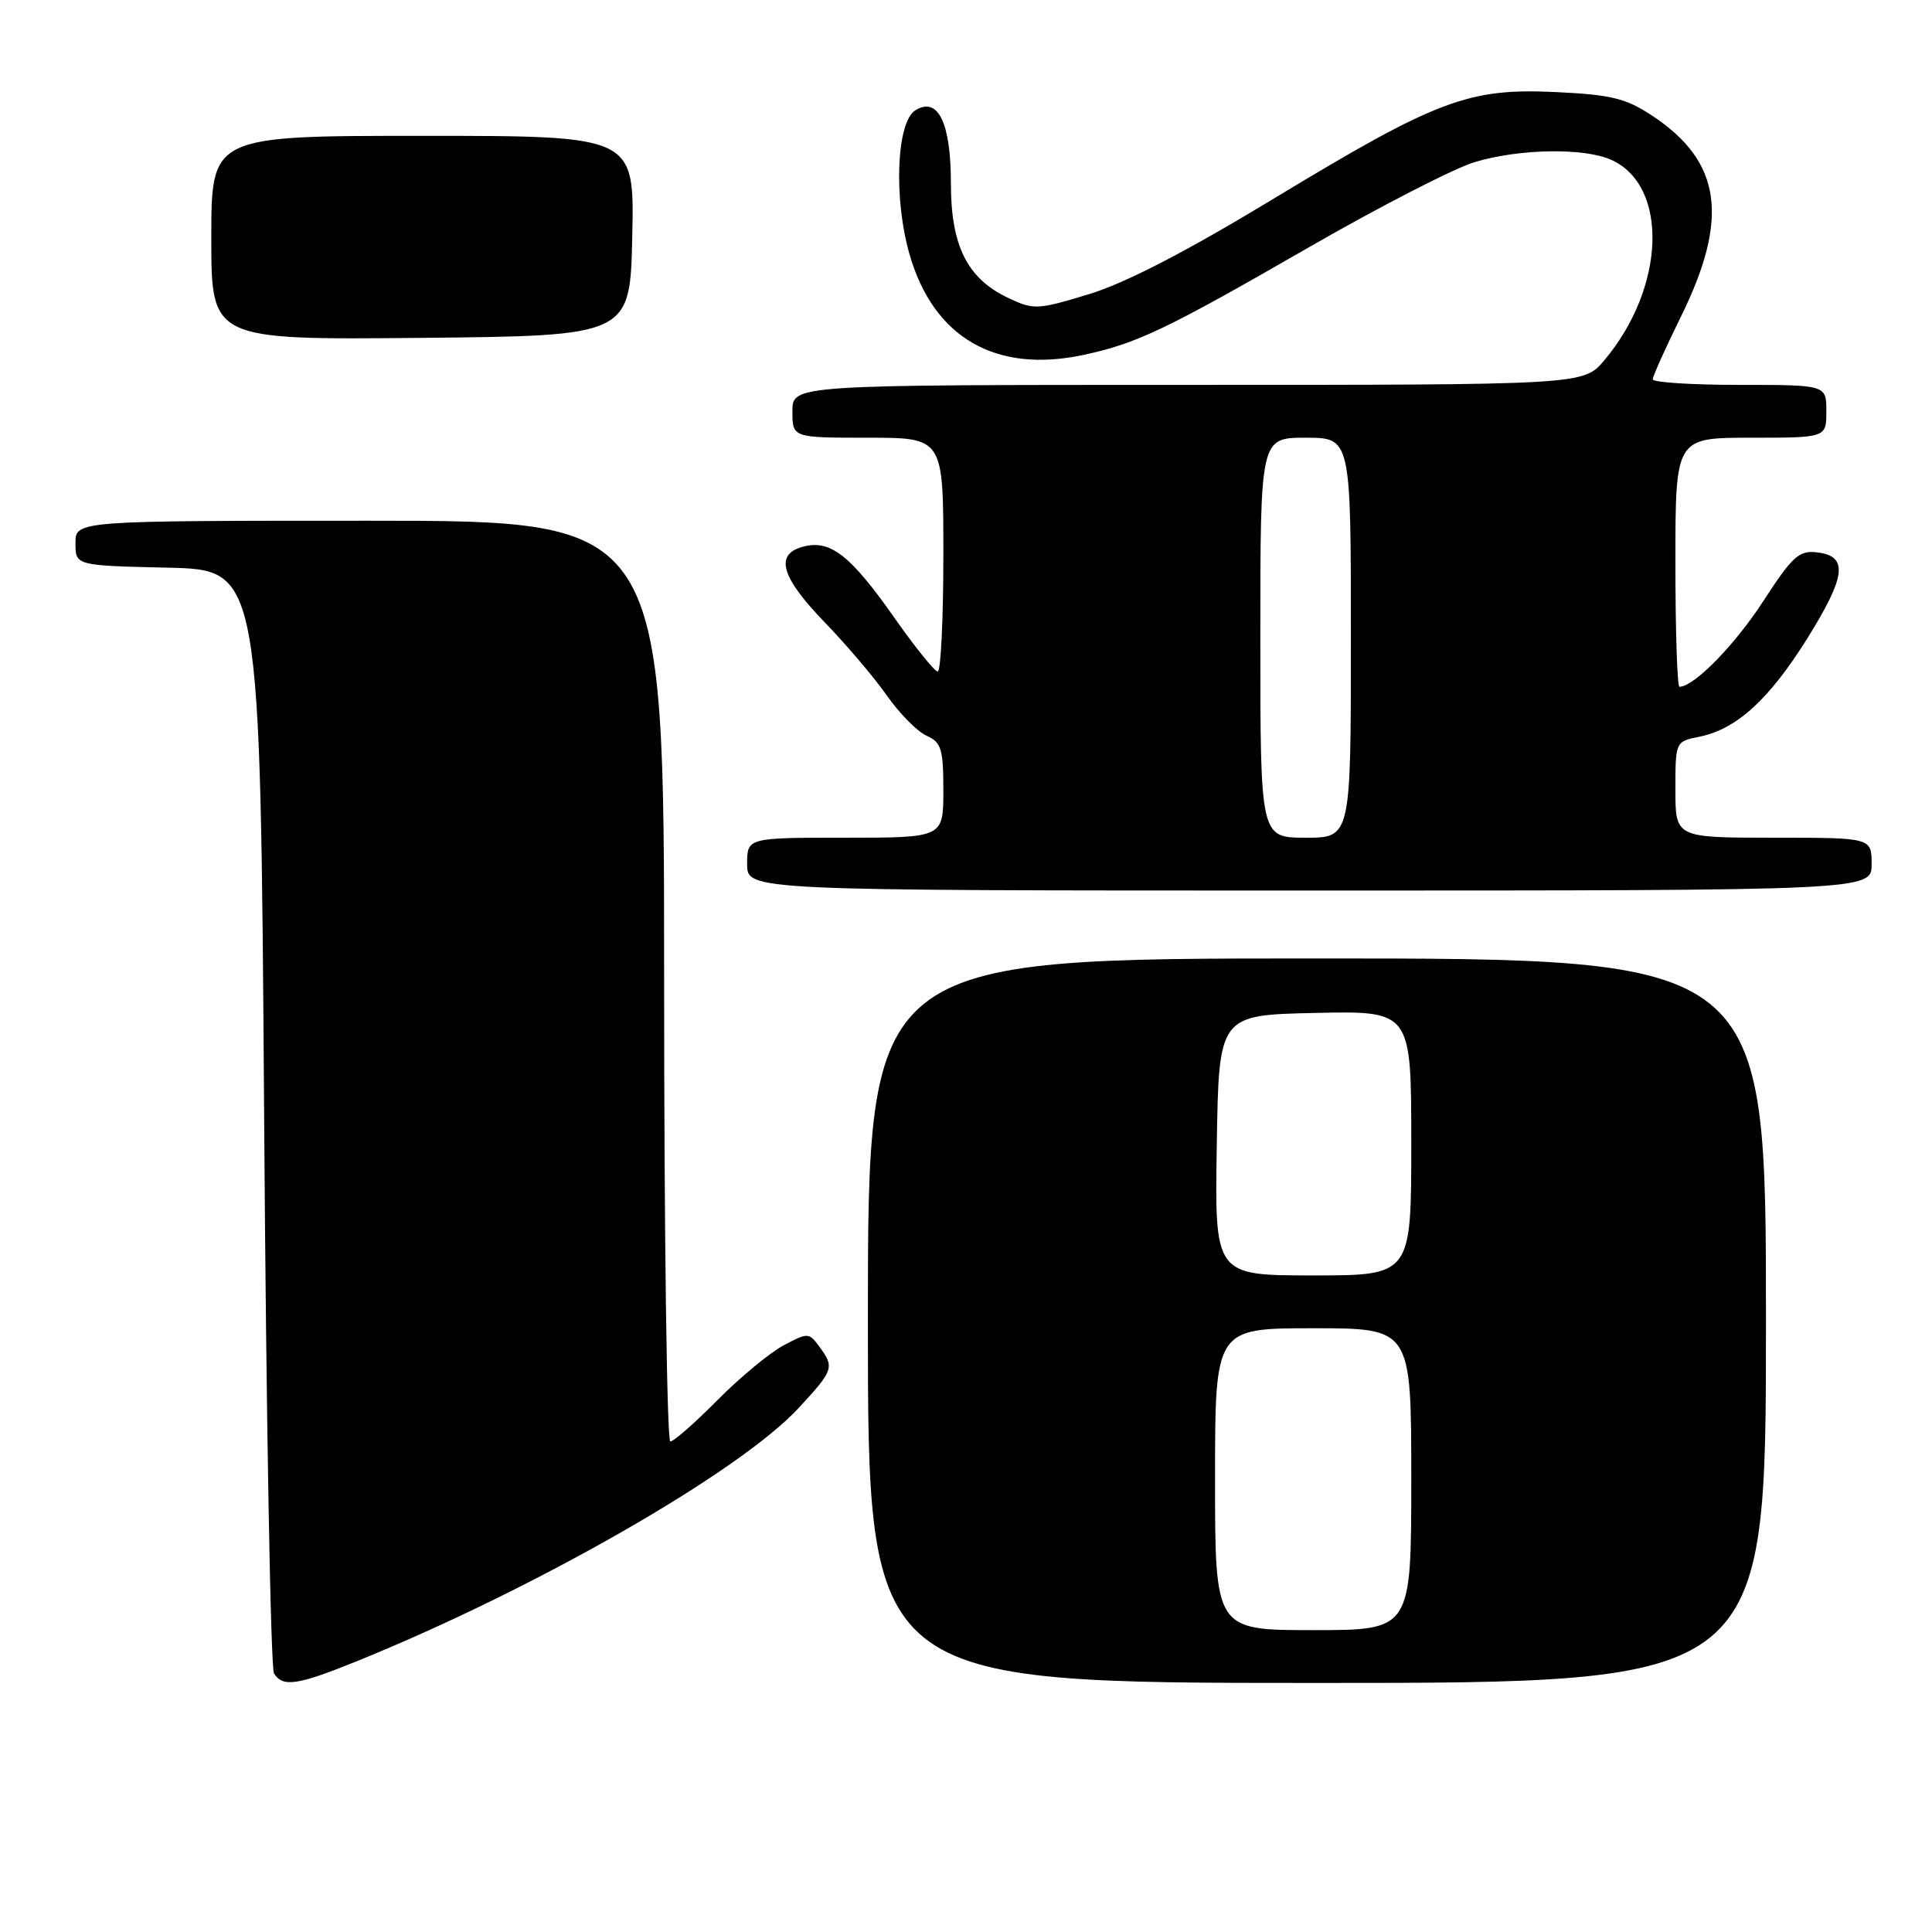 <?xml version="1.0" encoding="UTF-8" standalone="no"?>
<!DOCTYPE svg PUBLIC "-//W3C//DTD SVG 1.1//EN" "http://www.w3.org/Graphics/SVG/1.1/DTD/svg11.dtd" >
<svg xmlns="http://www.w3.org/2000/svg" xmlns:xlink="http://www.w3.org/1999/xlink" version="1.1" viewBox="0 0 256 256">
 <g >
 <path fill="currentColor"
d=" M 47.33 220.10 C 71.05 210.48 98.06 195.00 105.85 186.54 C 110.48 181.53 110.59 181.19 108.57 178.44 C 107.19 176.56 107.04 176.56 103.81 178.28 C 101.98 179.26 98.04 182.52 95.06 185.53 C 92.08 188.54 89.28 191.00 88.82 191.00 C 88.37 191.00 88.00 163.55 88.00 130.00 C 88.00 69.00 88.00 69.00 49.00 69.00 C 10.00 69.00 10.00 69.00 10.00 71.97 C 10.00 74.94 10.00 74.94 22.25 75.22 C 34.50 75.50 34.50 75.50 35.00 148.00 C 35.27 187.88 35.86 221.06 36.31 221.75 C 37.50 223.60 39.40 223.31 47.33 220.10 Z  M 234.00 175.00 C 234.00 127.00 234.00 127.00 174.50 127.00 C 115.00 127.00 115.00 127.00 115.00 175.00 C 115.00 223.00 115.00 223.00 174.50 223.00 C 234.00 223.00 234.00 223.00 234.00 175.00 Z  M 248.00 114.50 C 248.00 111.00 248.00 111.00 235.00 111.00 C 222.00 111.00 222.00 111.00 222.00 104.62 C 222.00 98.27 222.01 98.25 225.17 97.62 C 230.10 96.63 234.44 92.67 239.51 84.54 C 244.64 76.30 244.93 73.67 240.76 73.19 C 238.38 72.91 237.50 73.71 233.62 79.69 C 229.86 85.48 224.46 91.00 222.54 91.00 C 222.24 91.00 222.00 83.58 222.00 74.50 C 222.00 58.00 222.00 58.00 232.00 58.00 C 242.00 58.00 242.00 58.00 242.00 54.50 C 242.00 51.00 242.00 51.00 230.50 51.00 C 224.18 51.00 219.00 50.67 219.00 50.26 C 219.00 49.85 220.66 46.16 222.68 42.06 C 229.18 28.92 228.13 21.42 218.94 15.34 C 215.43 13.02 213.51 12.55 206.15 12.20 C 194.56 11.65 190.41 13.22 168.81 26.30 C 157.15 33.36 149.11 37.52 144.29 38.98 C 137.45 41.06 136.97 41.08 133.58 39.47 C 128.16 36.90 126.00 32.58 126.00 24.32 C 126.00 16.27 124.31 12.77 121.31 14.60 C 118.78 16.14 118.38 26.34 120.54 33.78 C 123.74 44.78 131.98 49.52 143.60 47.02 C 150.65 45.51 154.49 43.68 173.50 32.73 C 182.85 27.35 192.72 22.28 195.43 21.47 C 201.39 19.69 209.94 19.56 213.53 21.19 C 221.16 24.67 220.67 38.15 212.57 47.75 C 209.82 51.00 209.82 51.00 157.41 51.00 C 105.00 51.00 105.00 51.00 105.00 54.50 C 105.00 58.00 105.00 58.00 115.00 58.00 C 125.00 58.00 125.00 58.00 125.00 73.50 C 125.00 82.03 124.66 88.99 124.25 88.98 C 123.84 88.97 121.25 85.76 118.50 81.84 C 112.71 73.60 110.06 71.52 106.51 72.41 C 102.60 73.39 103.43 76.41 109.25 82.43 C 112.14 85.41 115.86 89.80 117.53 92.18 C 119.19 94.55 121.55 96.94 122.78 97.49 C 124.73 98.36 125.00 99.23 125.00 104.74 C 125.00 111.00 125.00 111.00 112.00 111.00 C 99.00 111.00 99.00 111.00 99.00 114.50 C 99.00 118.00 99.00 118.00 173.50 118.00 C 248.00 118.00 248.00 118.00 248.00 114.50 Z  M 83.78 31.25 C 84.06 18.00 84.06 18.00 56.03 18.00 C 28.00 18.00 28.00 18.00 28.00 31.52 C 28.00 45.03 28.00 45.03 55.75 44.77 C 83.50 44.50 83.50 44.50 83.78 31.25 Z  M 161.00 196.00 C 161.00 176.00 161.00 176.00 174.00 176.00 C 187.00 176.00 187.00 176.00 187.00 196.00 C 187.00 216.00 187.00 216.00 174.00 216.00 C 161.00 216.00 161.00 216.00 161.00 196.00 Z  M 161.23 151.75 C 161.50 134.50 161.50 134.50 174.25 134.22 C 187.00 133.94 187.00 133.94 187.00 151.47 C 187.00 169.00 187.00 169.00 173.98 169.00 C 160.95 169.00 160.95 169.00 161.23 151.75 Z  M 167.00 84.50 C 167.00 58.00 167.00 58.00 173.00 58.00 C 179.00 58.00 179.00 58.00 179.00 84.50 C 179.00 111.00 179.00 111.00 173.00 111.00 C 167.00 111.00 167.00 111.00 167.00 84.50 Z "/>
</g>
</svg>